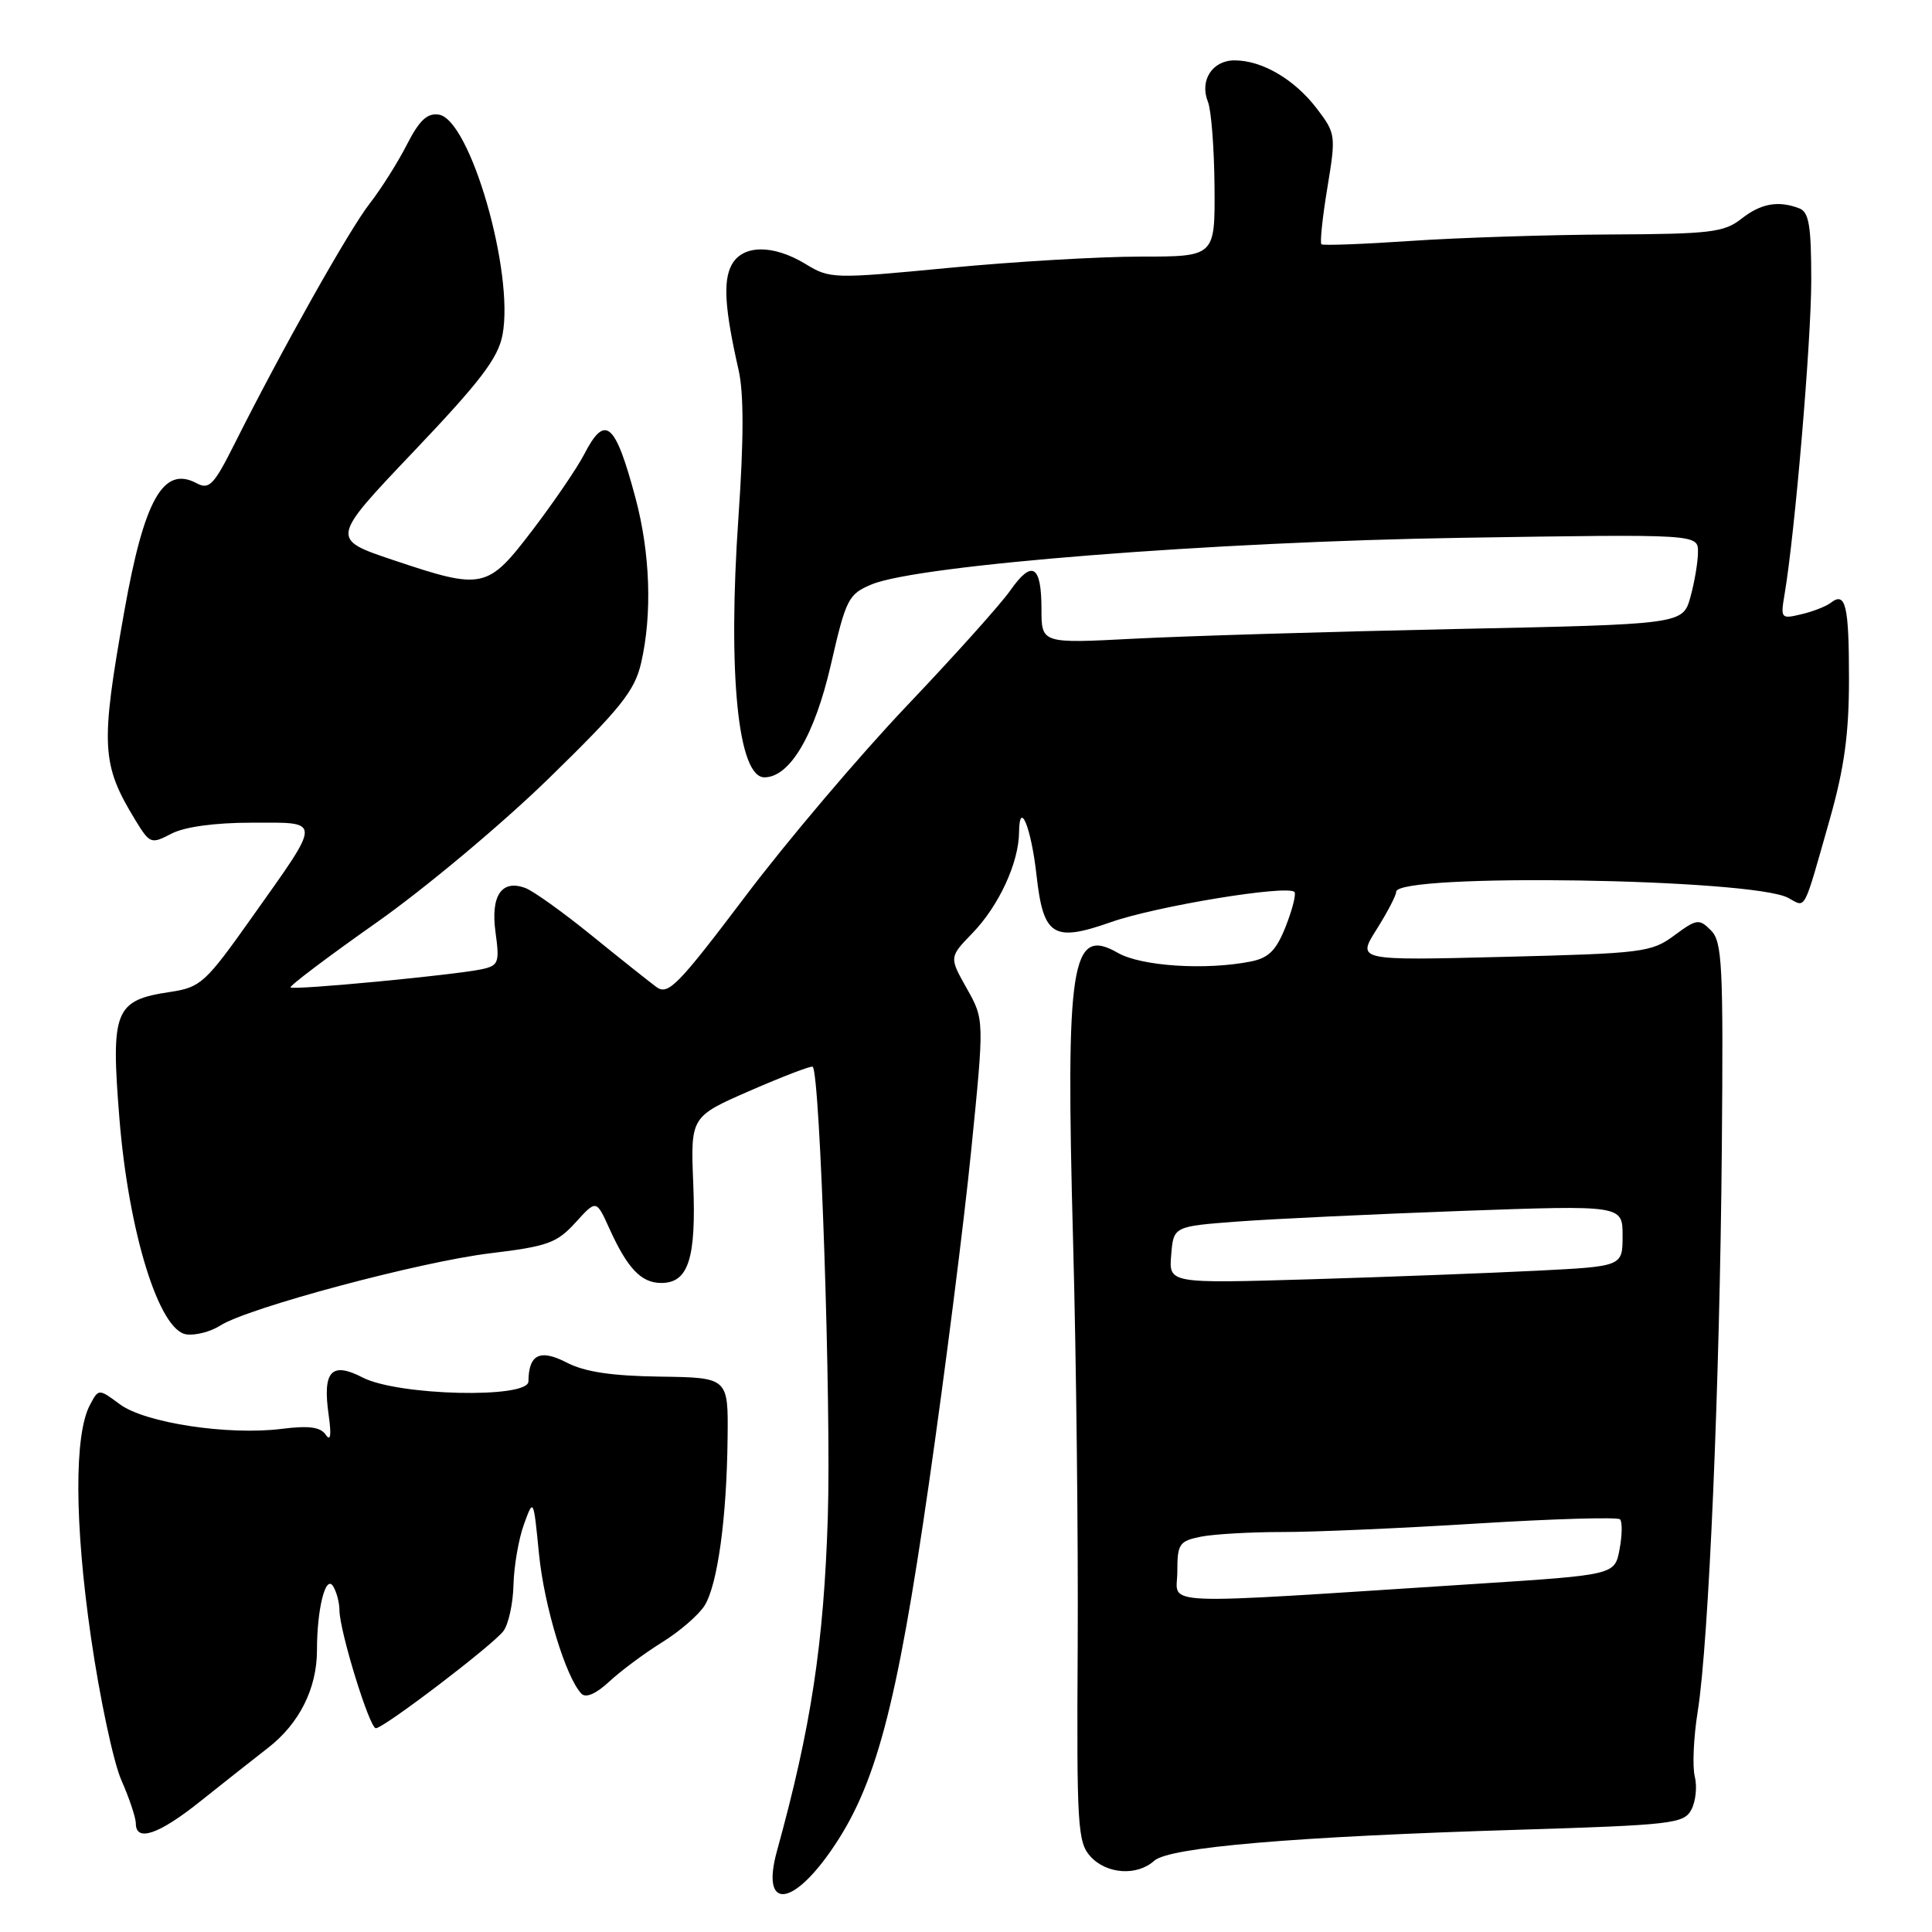 <?xml version="1.0" encoding="UTF-8" standalone="no"?>
<!DOCTYPE svg PUBLIC "-//W3C//DTD SVG 1.1//EN" "http://www.w3.org/Graphics/SVG/1.1/DTD/svg11.dtd" >
<svg xmlns="http://www.w3.org/2000/svg" xmlns:xlink="http://www.w3.org/1999/xlink" version="1.1" viewBox="0 0 256 256">
 <g >
 <path fill="currentColor"
d=" M 110.07 245.28 C 116.02 236.77 118.79 226.39 123.08 196.62 C 125.21 181.84 127.74 161.95 128.69 152.42 C 130.43 135.10 130.43 135.10 128.10 130.97 C 125.77 126.83 125.77 126.83 128.84 123.66 C 132.35 120.04 134.99 114.33 135.03 110.28 C 135.08 105.84 136.64 109.65 137.34 115.94 C 138.25 124.07 139.54 124.88 147.23 122.18 C 153.22 120.07 170.56 117.22 171.52 118.19 C 171.77 118.44 171.26 120.48 170.38 122.72 C 169.12 125.92 168.13 126.92 165.76 127.40 C 159.79 128.59 151.23 128.04 148.12 126.26 C 141.93 122.70 141.19 127.50 142.19 164.50 C 142.61 179.90 142.88 204.08 142.80 218.23 C 142.66 241.89 142.79 244.11 144.48 245.98 C 146.62 248.34 150.66 248.62 152.94 246.56 C 154.92 244.77 171.39 243.36 201.27 242.45 C 221.59 241.82 223.12 241.64 224.11 239.80 C 224.69 238.71 224.90 236.73 224.57 235.41 C 224.23 234.08 224.41 230.19 224.96 226.75 C 226.42 217.60 227.88 183.44 228.15 152.23 C 228.36 127.84 228.21 124.78 226.71 123.28 C 225.14 121.71 224.83 121.75 221.85 123.95 C 218.83 126.19 217.68 126.33 199.23 126.79 C 179.80 127.28 179.80 127.28 182.40 123.16 C 183.83 120.89 185.00 118.65 185.00 118.17 C 185.00 115.67 232.14 116.40 236.94 118.97 C 239.35 120.26 238.87 121.16 242.46 108.54 C 244.38 101.75 245.00 97.26 245.00 89.96 C 245.00 80.20 244.56 78.34 242.59 79.87 C 241.99 80.34 240.24 81.03 238.70 81.39 C 235.99 82.04 235.92 81.95 236.46 78.78 C 237.83 70.72 240.00 45.24 240.00 37.14 C 240.00 29.92 239.70 28.10 238.42 27.61 C 235.63 26.54 233.33 26.95 230.73 29.00 C 228.45 30.79 226.61 31.01 213.34 31.07 C 205.18 31.11 193.32 31.49 187.00 31.92 C 180.68 32.35 175.32 32.55 175.10 32.37 C 174.88 32.18 175.23 28.82 175.88 24.90 C 177.03 17.92 177.00 17.69 174.48 14.38 C 171.52 10.51 167.24 8.00 163.58 8.00 C 160.63 8.00 158.92 10.67 160.06 13.50 C 160.50 14.60 160.89 19.66 160.93 24.75 C 161.00 34.00 161.00 34.00 151.16 34.00 C 145.75 34.00 134.28 34.67 125.68 35.50 C 110.44 36.96 109.96 36.95 106.77 35.00 C 102.44 32.36 98.39 32.40 96.94 35.11 C 95.79 37.26 96.04 40.98 97.86 49.00 C 98.57 52.08 98.56 58.22 97.85 68.50 C 96.41 89.24 97.78 103.00 101.29 103.00 C 104.65 103.00 107.93 97.45 110.08 88.14 C 112.10 79.33 112.41 78.73 115.49 77.44 C 121.67 74.86 160.63 71.78 193.75 71.26 C 225.00 70.77 225.00 70.77 224.99 73.14 C 224.99 74.44 224.54 77.12 223.99 79.11 C 222.98 82.72 222.98 82.72 192.74 83.35 C 176.11 83.70 156.99 84.28 150.25 84.63 C 138.00 85.27 138.00 85.27 138.00 80.70 C 138.00 74.87 136.75 74.12 133.87 78.24 C 132.62 80.03 126.46 86.90 120.18 93.50 C 113.91 100.10 104.26 111.47 98.75 118.78 C 89.80 130.62 88.53 131.92 86.97 130.78 C 86.02 130.07 82.14 127.00 78.37 123.93 C 74.59 120.87 70.66 118.05 69.62 117.67 C 66.47 116.49 64.99 118.67 65.66 123.54 C 66.21 127.54 66.06 127.94 63.88 128.42 C 60.34 129.19 38.90 131.23 38.50 130.84 C 38.32 130.65 43.42 126.80 49.84 122.28 C 56.27 117.76 66.57 109.14 72.73 103.13 C 82.25 93.85 84.10 91.54 84.95 87.85 C 86.44 81.39 86.16 73.31 84.21 66.00 C 81.51 55.90 80.19 54.79 77.38 60.25 C 76.45 62.04 73.40 66.51 70.60 70.19 C 64.58 78.09 64.03 78.21 52.10 74.21 C 43.79 71.42 43.79 71.42 54.83 59.81 C 63.68 50.51 66.01 47.44 66.59 44.35 C 68.15 36.07 62.29 15.82 58.15 15.19 C 56.61 14.95 55.57 15.93 53.91 19.17 C 52.71 21.53 50.49 25.04 48.98 26.98 C 46.28 30.43 37.31 46.38 31.10 58.77 C 28.33 64.29 27.72 64.92 26.05 64.03 C 21.64 61.67 19.11 66.16 16.47 81.00 C 13.29 98.88 13.42 101.27 17.96 108.71 C 19.86 111.81 20.02 111.87 22.71 110.47 C 24.46 109.56 28.44 109.01 33.36 109.01 C 42.72 109.00 42.72 108.38 33.39 121.54 C 27.20 130.28 26.59 130.83 22.53 131.44 C 15.20 132.54 14.67 133.86 15.82 148.17 C 17.04 163.29 21.07 176.30 24.69 176.81 C 25.90 176.98 27.92 176.46 29.19 175.64 C 32.86 173.29 55.68 167.18 65.00 166.06 C 72.56 165.15 73.80 164.70 76.26 161.99 C 79.01 158.96 79.01 158.96 80.72 162.73 C 83.13 168.07 84.96 170.00 87.62 170.00 C 91.22 170.00 92.26 166.77 91.86 156.84 C 91.50 147.96 91.50 147.96 99.44 144.50 C 103.81 142.60 107.52 141.18 107.69 141.35 C 108.68 142.34 110.15 186.26 109.69 201.00 C 109.16 217.80 107.47 228.91 102.95 245.27 C 100.85 252.88 104.76 252.89 110.07 245.28 Z  M 26.46 238.75 C 29.39 236.41 33.45 233.21 35.49 231.62 C 39.66 228.40 42.00 223.73 42.00 218.66 C 42.00 213.19 43.14 208.62 44.13 210.17 C 44.59 210.90 44.98 212.35 44.98 213.39 C 45.01 216.17 48.96 229.00 49.80 229.00 C 50.85 229.00 65.25 218.03 66.70 216.13 C 67.38 215.23 67.98 212.47 68.04 210.00 C 68.10 207.53 68.72 203.93 69.42 202.00 C 70.69 198.50 70.69 198.50 71.42 205.91 C 72.11 212.85 74.99 222.32 77.06 224.44 C 77.64 225.03 79.03 224.41 80.74 222.81 C 82.26 221.40 85.40 219.06 87.72 217.62 C 90.05 216.18 92.58 213.99 93.36 212.75 C 95.08 209.99 96.30 201.16 96.41 190.52 C 96.50 182.54 96.50 182.54 87.48 182.41 C 81.06 182.32 77.49 181.79 75.10 180.55 C 71.55 178.72 70.05 179.45 70.02 183.05 C 69.99 185.35 52.73 184.94 48.06 182.53 C 43.90 180.38 42.72 181.68 43.55 187.50 C 43.93 190.20 43.81 191.05 43.16 190.11 C 42.46 189.08 40.92 188.88 37.35 189.33 C 30.25 190.22 19.23 188.55 15.89 186.08 C 13.07 183.99 13.07 183.99 11.92 186.16 C 9.82 190.07 9.87 201.88 12.05 216.93 C 13.21 224.94 15.02 233.47 16.08 235.88 C 17.14 238.28 18.00 240.87 18.00 241.63 C 18.00 244.11 21.05 243.07 26.46 238.75 Z  M 156.00 208.28 C 156.00 204.57 156.25 204.20 159.12 203.62 C 160.84 203.28 165.68 203.00 169.88 203.00 C 174.07 203.01 185.73 202.50 195.79 201.87 C 205.84 201.25 214.33 201.00 214.66 201.32 C 214.98 201.64 214.95 203.43 214.60 205.29 C 213.97 208.68 213.97 208.68 195.73 209.86 C 152.13 212.67 156.00 212.82 156.00 208.28 Z  M 155.19 166.29 C 155.50 162.50 155.50 162.50 164.00 161.86 C 168.68 161.51 182.06 160.88 193.75 160.45 C 215.00 159.69 215.00 159.69 215.00 163.74 C 215.00 167.80 215.00 167.80 203.75 168.37 C 197.56 168.68 184.03 169.20 173.69 169.51 C 154.87 170.07 154.87 170.07 155.19 166.29 Z "/>
</g>
</svg>